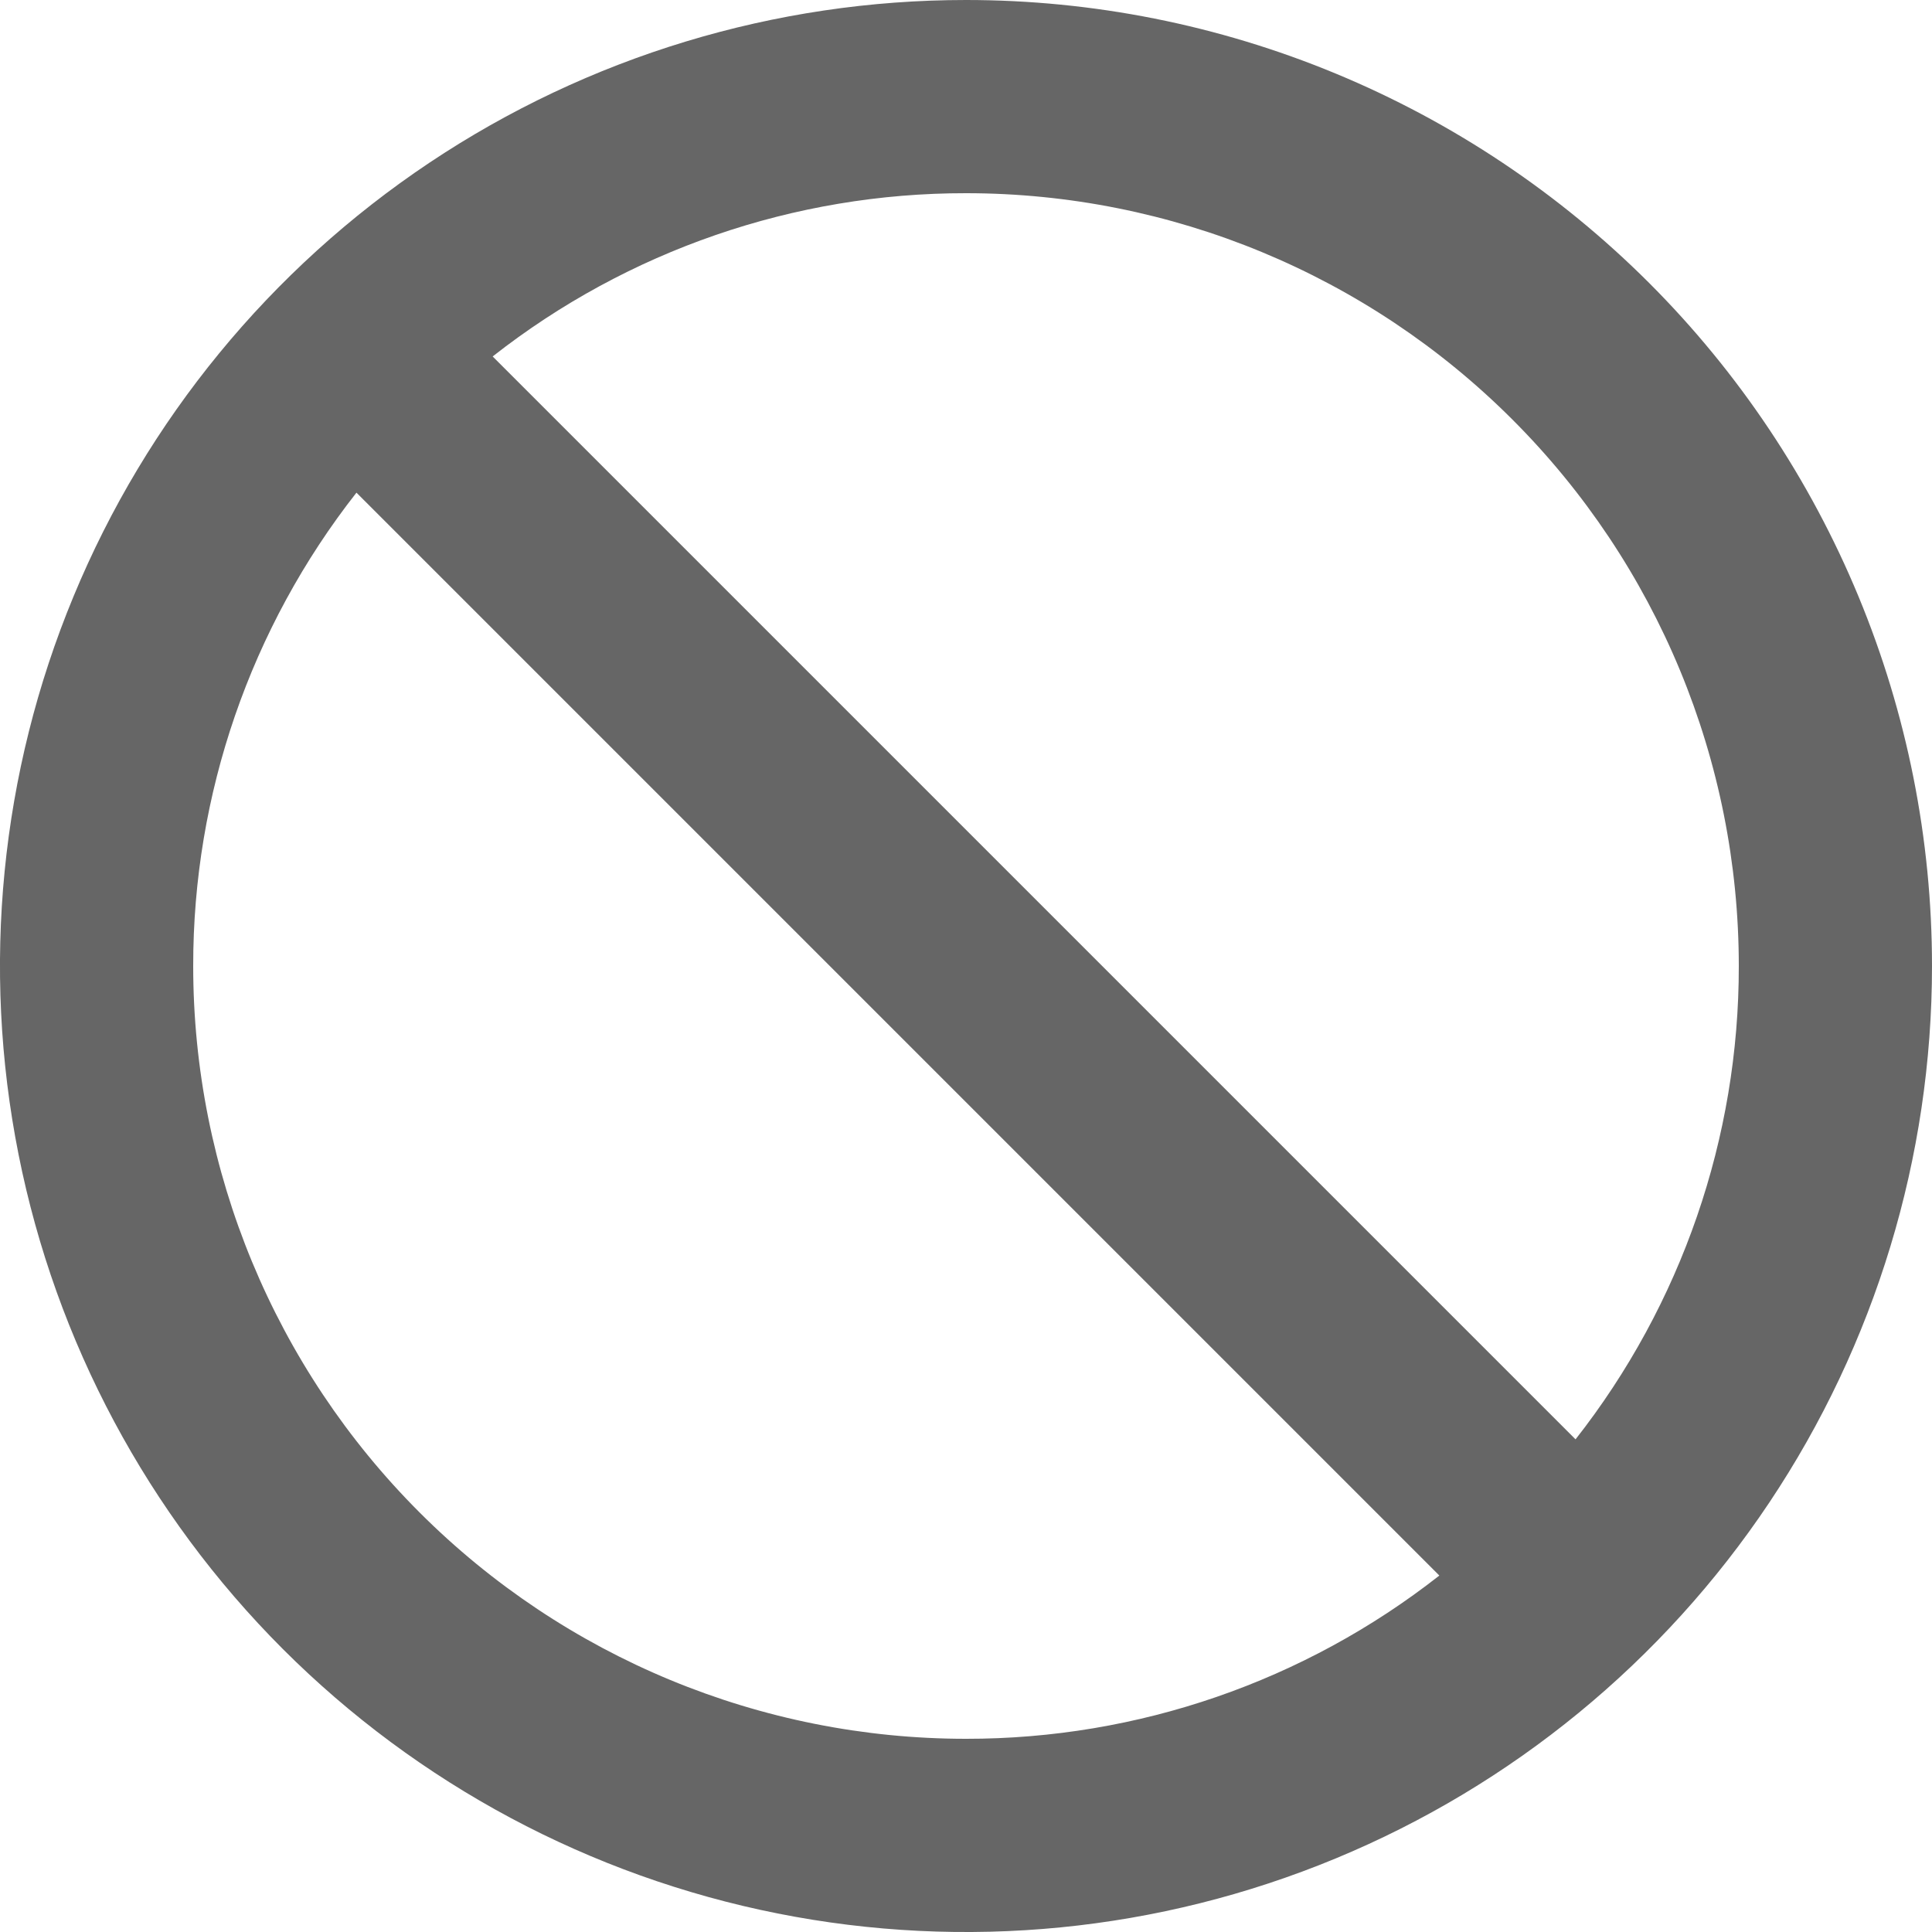 <svg width="30" height="30" viewBox="0 0 30 30" fill="none" xmlns="http://www.w3.org/2000/svg">
<g clip-path="url(#clip0_1248_1531)">
<path d="M15 0C12.033 0 9.133 0.88 6.666 2.528C4.2 4.176 2.277 6.519 1.142 9.26C0.006 12.001 -0.291 15.017 0.288 17.926C0.867 20.836 2.296 23.509 4.393 25.607C6.491 27.704 9.164 29.133 12.074 29.712C14.983 30.291 17.999 29.994 20.74 28.858C23.481 27.723 25.824 25.8 27.472 23.334C29.12 20.867 30 17.967 30 15C30 13.03 29.612 11.08 28.858 9.26C28.104 7.44 27 5.786 25.607 4.393C24.214 3.001 22.56 1.896 20.74 1.142C18.92 0.388 16.97 0 15 0ZM15 27C11.817 27 8.765 25.736 6.515 23.485C4.264 21.235 3 18.183 3 15C2.997 12.335 3.89 9.746 5.535 7.65L22.35 24.465C20.254 26.11 17.665 27.003 15 27ZM24.465 22.35L7.65 5.535C9.746 3.89 12.335 2.997 15 3C18.183 3 21.235 4.264 23.485 6.515C25.736 8.765 27 11.817 27 15C27.003 17.665 26.11 20.254 24.465 22.35Z" fill="#666666"/>
</g>
<defs>
<clipPath id="clip0_1248_1531">
<rect width="30" height="30" fill="white"/>
</clipPath>
</defs>
</svg>
